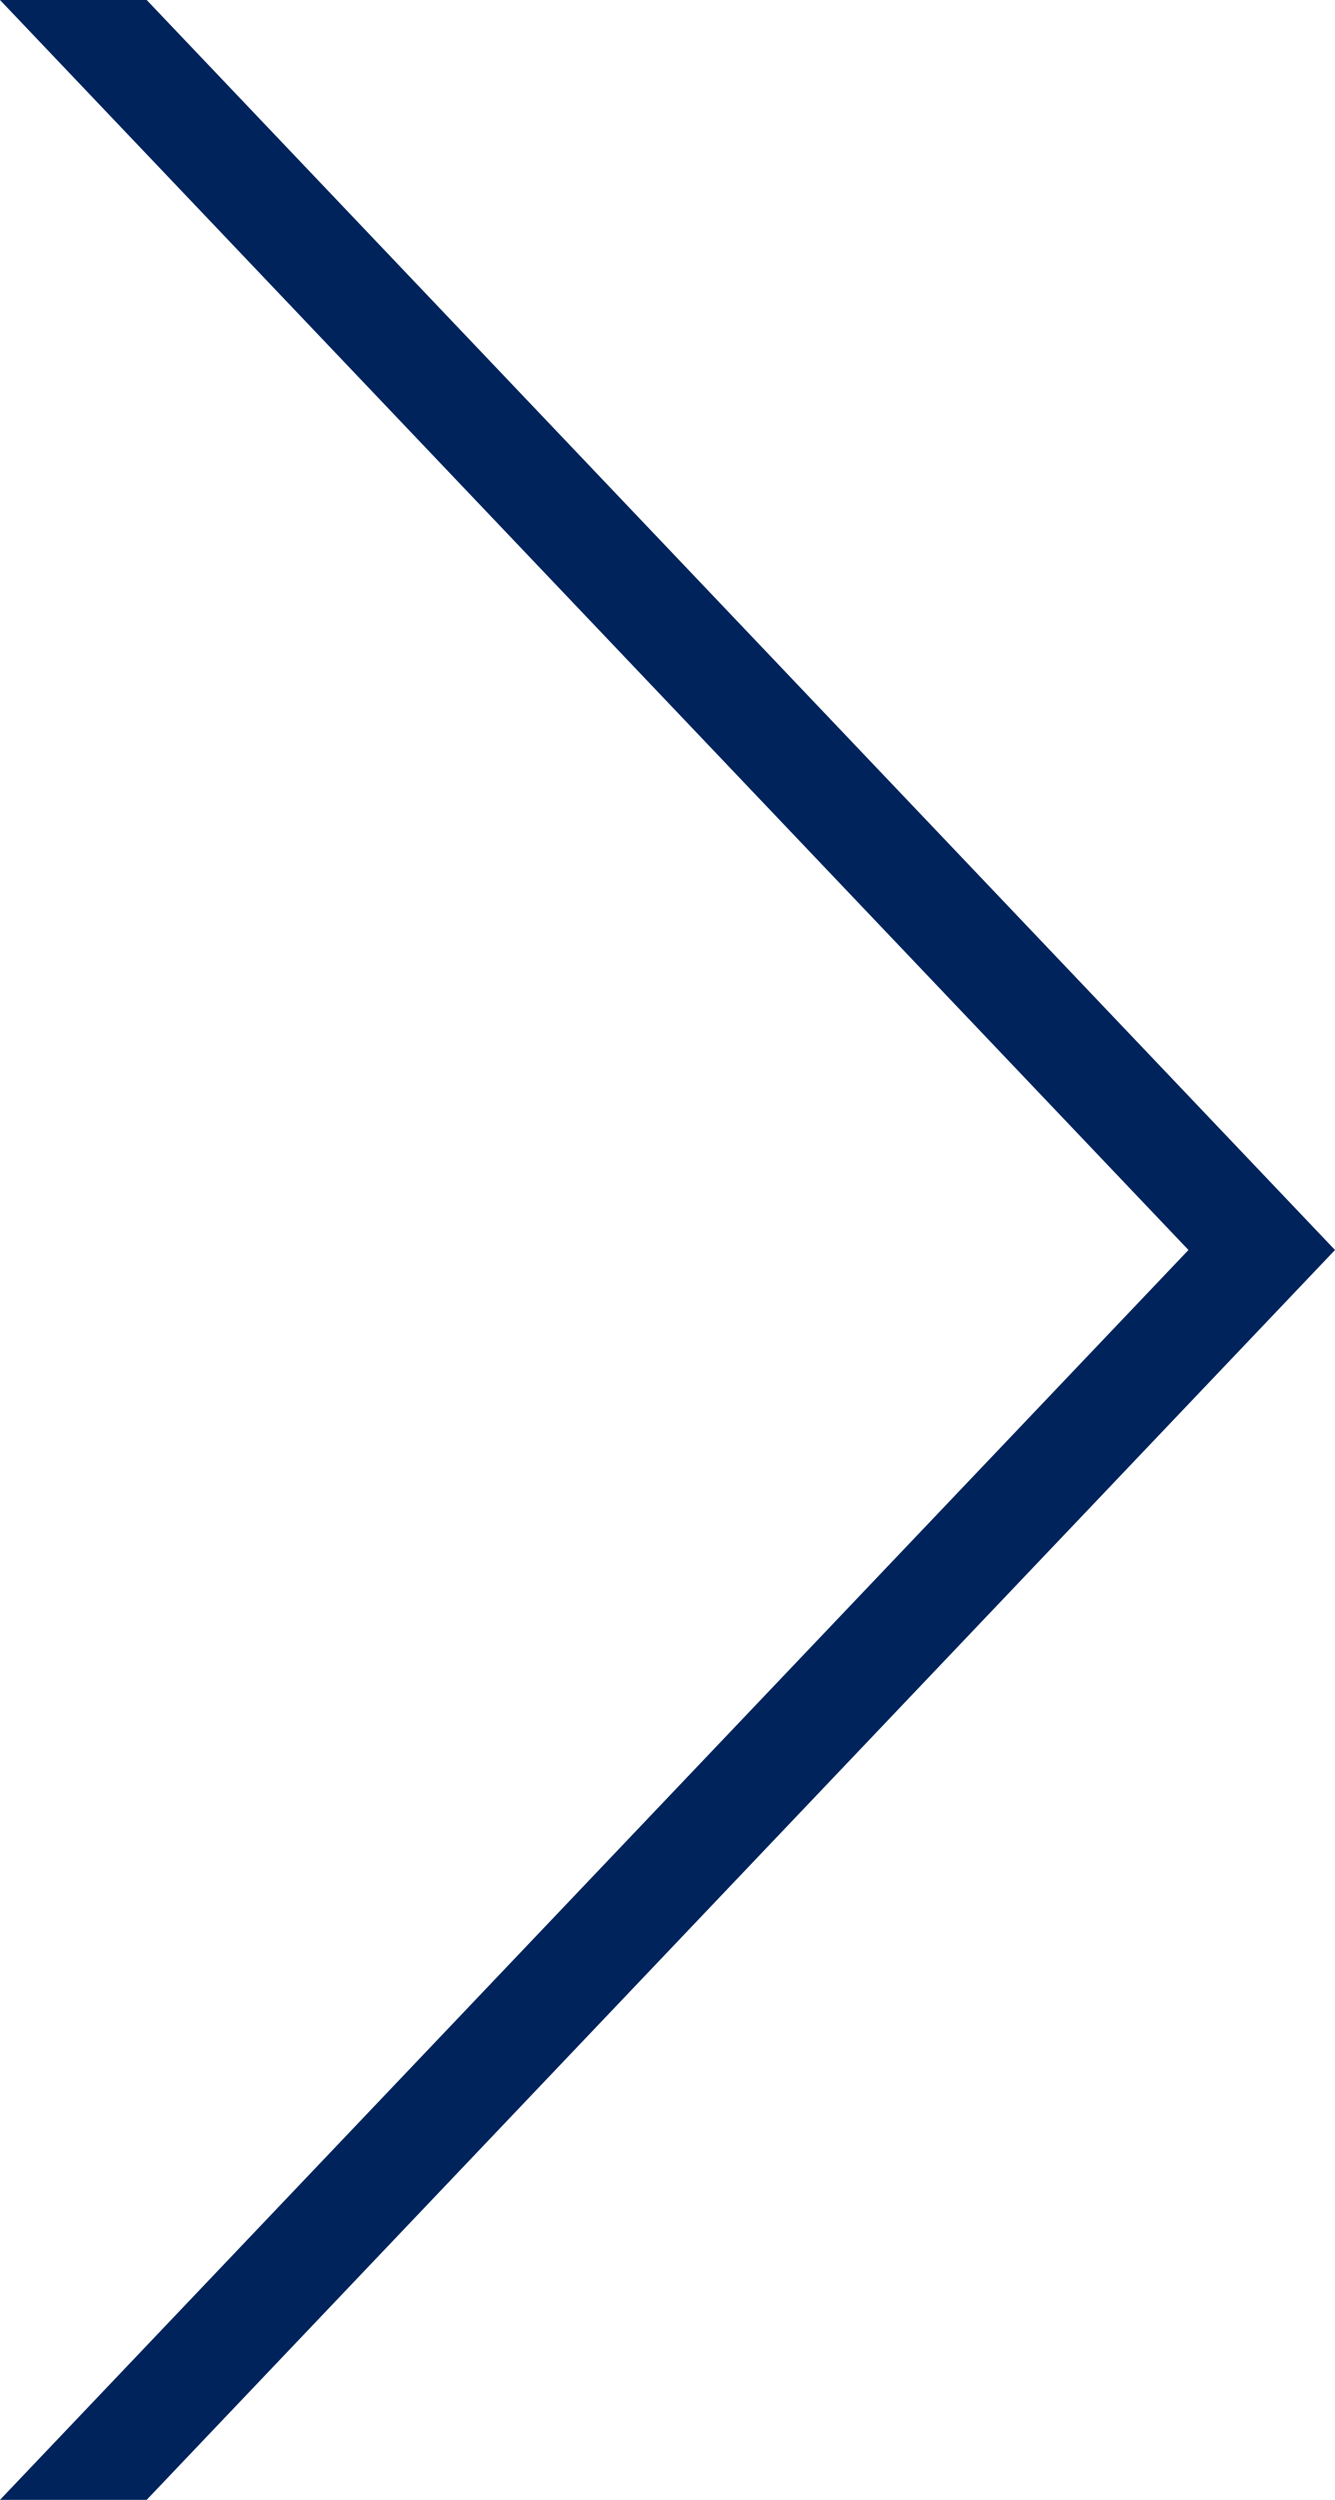 <svg xmlns="http://www.w3.org/2000/svg" width="8.937" height="16.729" viewBox="0 0 8.937 16.729"><path d="M0,0,7.956,8.365,0,16.729H.982L8.937,8.365.982,0Z" transform="translate(0 0)" fill="#00235b"/></svg>